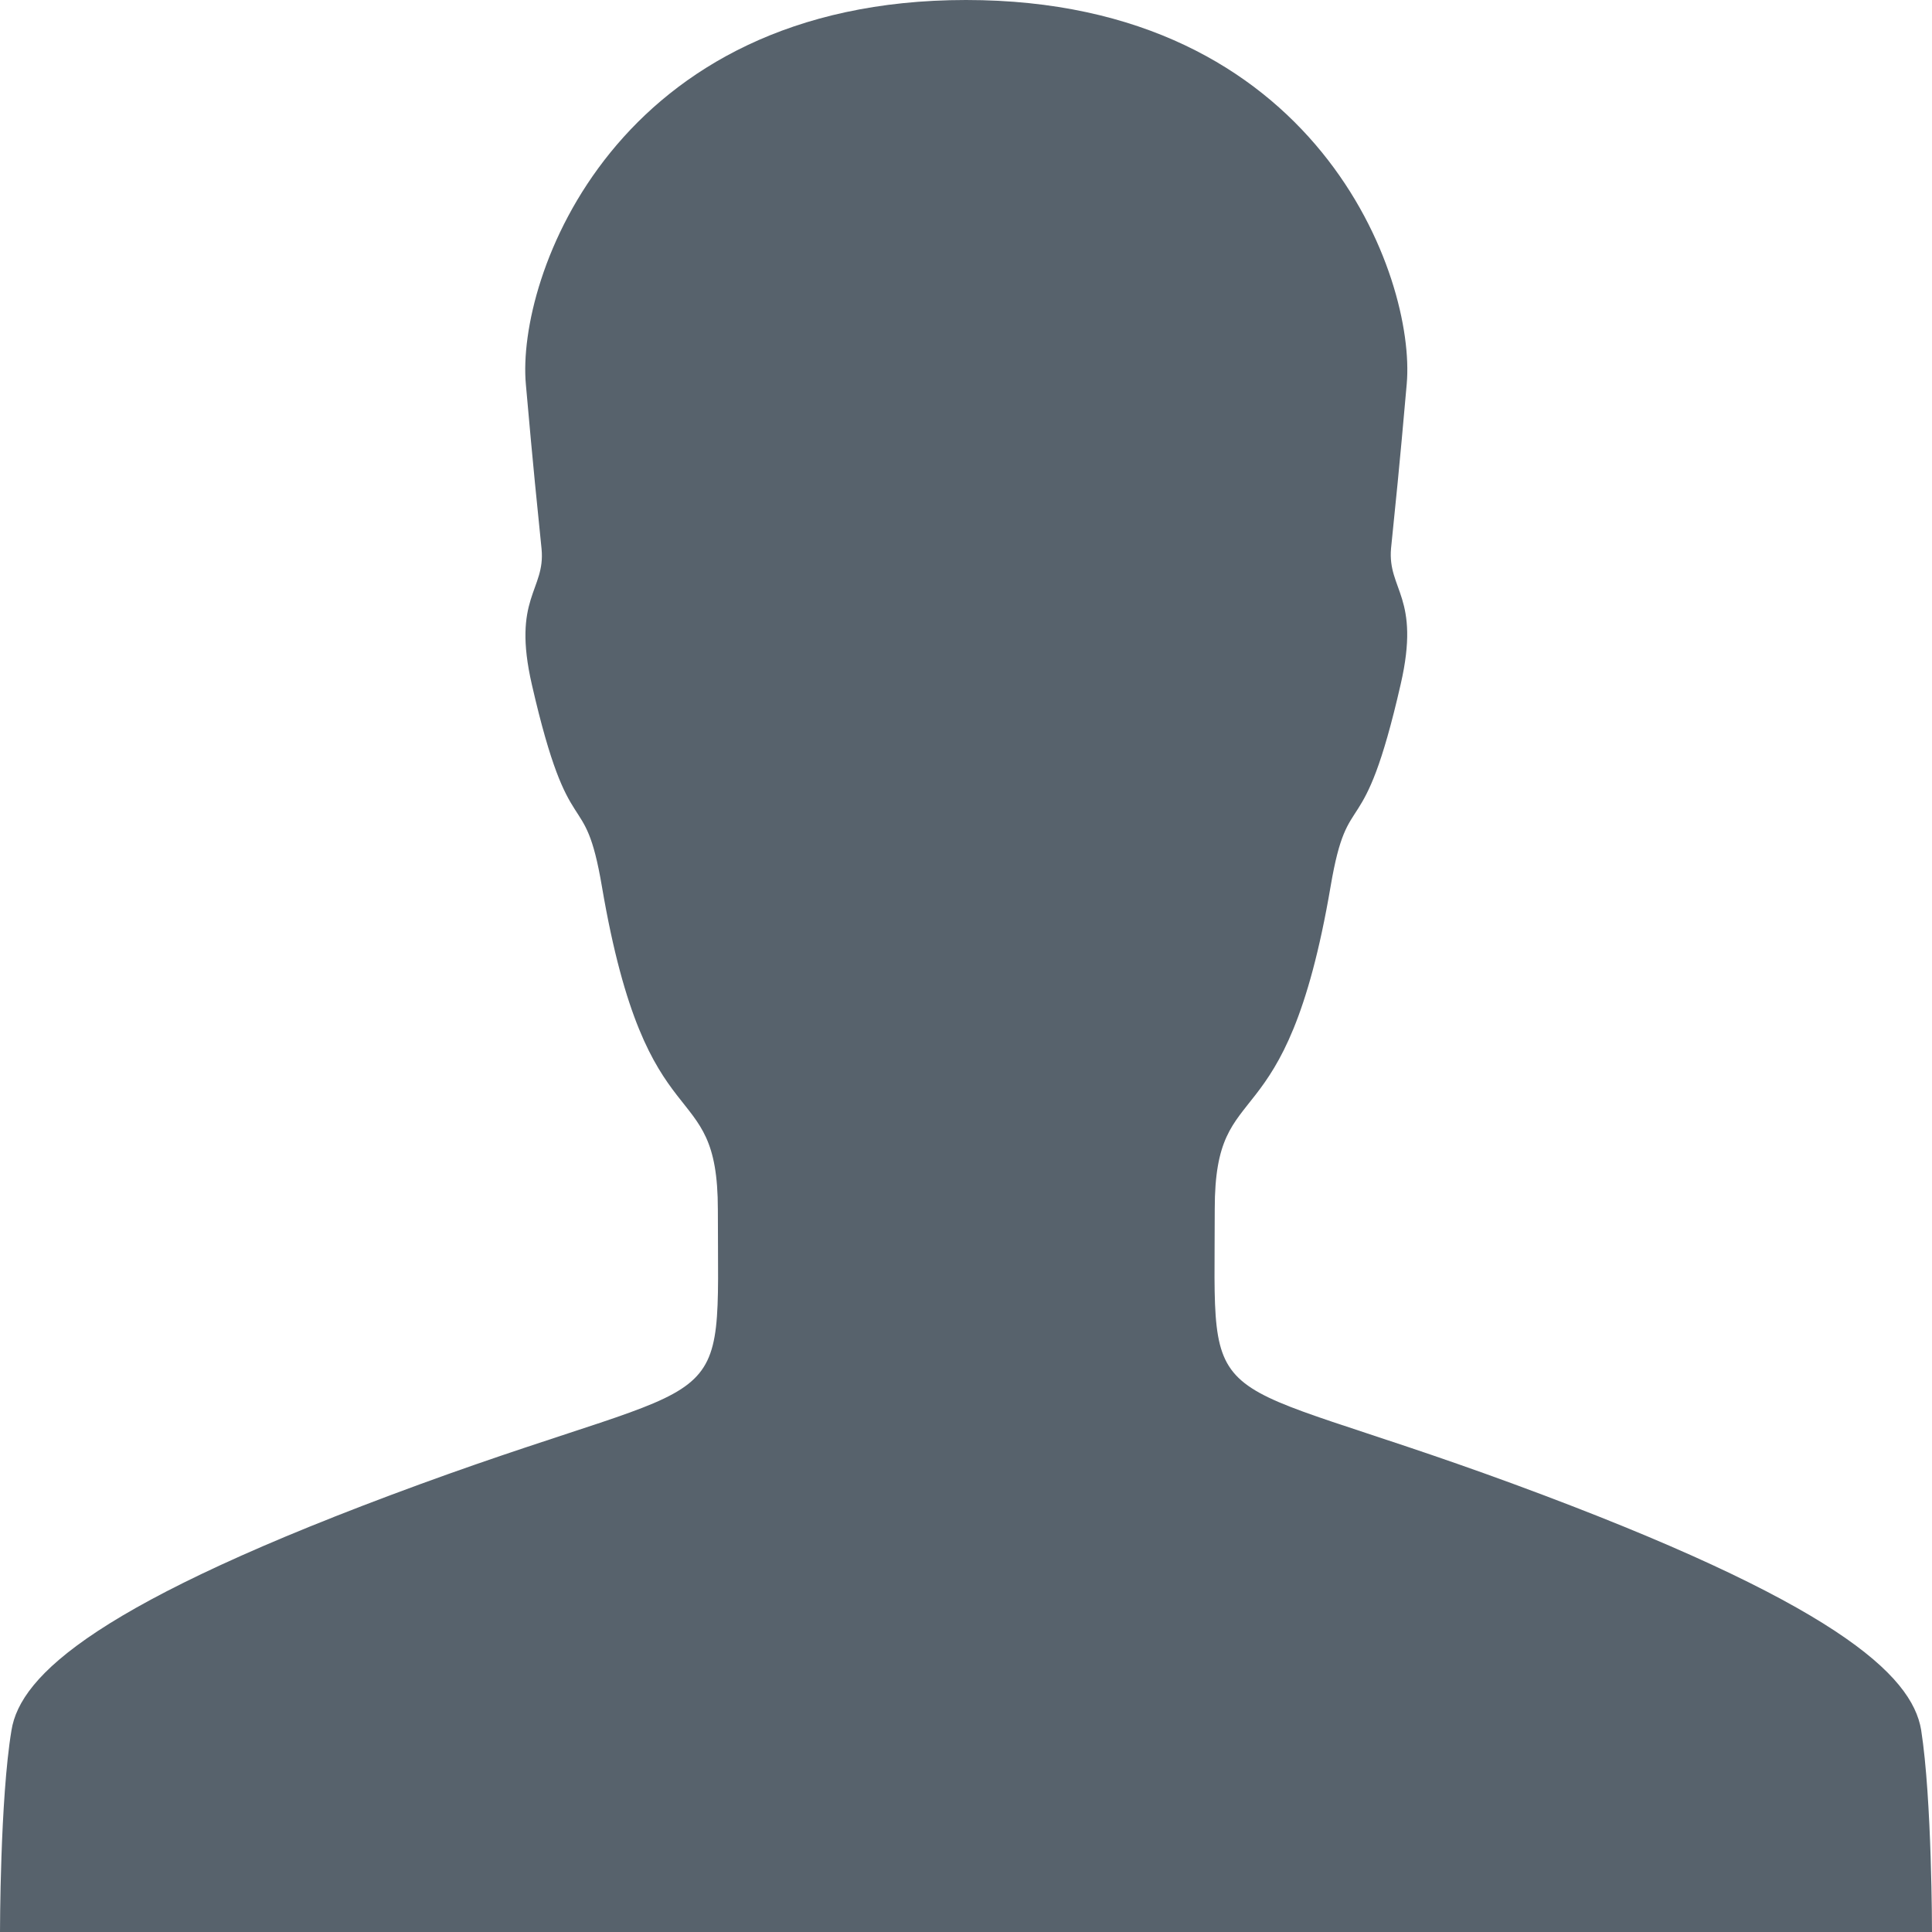 <svg width="16" height="16" viewBox="0 0 16 16" xmlns="http://www.w3.org/2000/svg"><title>icon-user</title><path d="M15.91 14.326c-.076-.454-.705-1.054-3.38-2.038-2.633-.967-2.47-.496-2.47-2.276 0-1.154.587-.483.96-2.674.147-.863.264-.288.58-1.672.167-.725-.11-.78-.08-1.124.035-.346.068-.654.13-1.363C11.727 2.303 10.915 0 8 0 5.088 0 4.275 2.305 4.355 3.183c.062.705.095 1.017.13 1.363.033.346-.247.4-.08 1.125.316 1.38.433.805.58 1.672.373 2.19.96 1.52.96 2.675 0 1.783.163 1.313-2.47 2.275C.8 13.272.167 13.875.095 14.33 0 14.9 0 16 0 16h16s0-1.1-.09-1.674" fill="#57626C" fill-rule="evenodd"></path></svg>